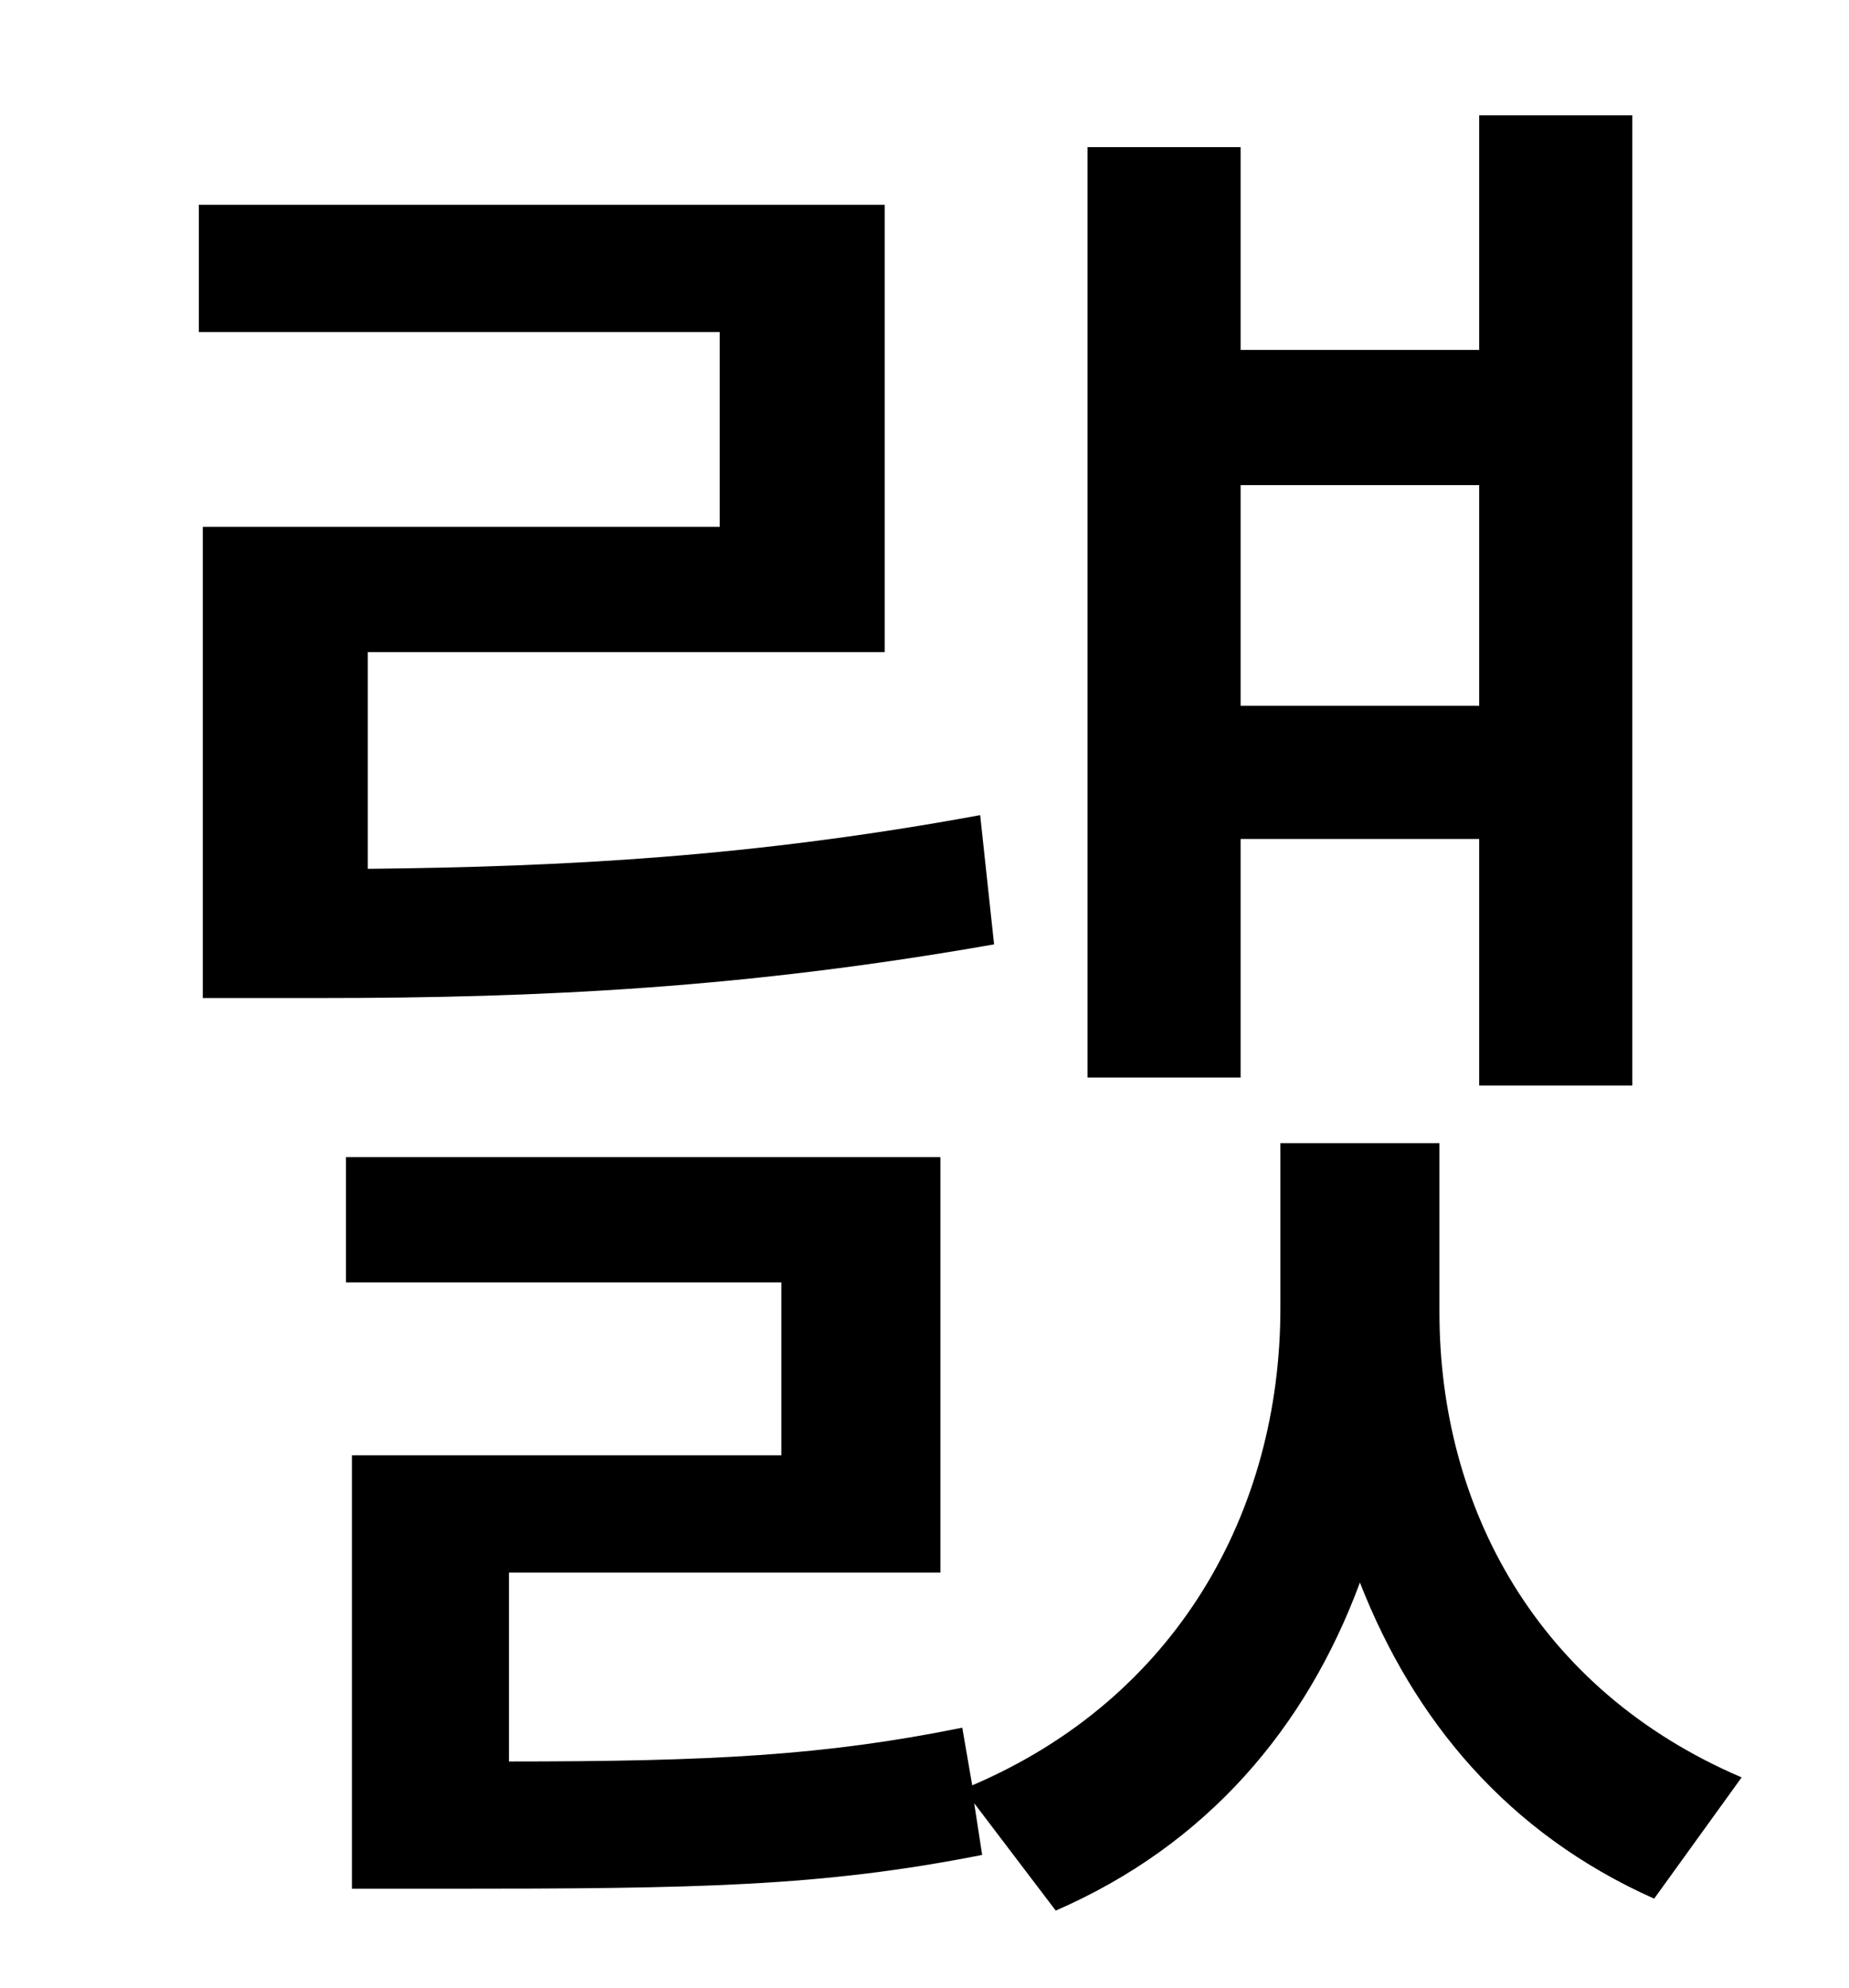 <?xml version="1.0" standalone="no"?>
<!DOCTYPE svg PUBLIC "-//W3C//DTD SVG 1.1//EN" "http://www.w3.org/Graphics/SVG/1.1/DTD/svg11.dtd" >
<svg xmlns="http://www.w3.org/2000/svg" xmlns:xlink="http://www.w3.org/1999/xlink" version="1.1" viewBox="-10 0 930 1000">
   <path fill="currentColor"
d="M734 244h-120v111h120v-111zM614 422v120h-77v-468h77v102h120v-118h77v488h-77v-124h-120zM483 410l7 65c-125 22 -228 27 -339 27h-59v-237h260v-98h-262v-64h345v225h-260v109c99 -1 194 -6 308 -27zM714 575v85c0 98 49 190 152 234l-44 61
c-74 -33 -121 -90 -148 -159c-27 73 -77 132 -153 165l-41 -54l4 26c-81 16 -143 17 -270 17h-47v-218h216v-87h-219v-63h299v209h-217v95c102 0 159 -3 228 -17l5 29c103 -44 155 -138 155 -240v-83h80z" />
</svg>
